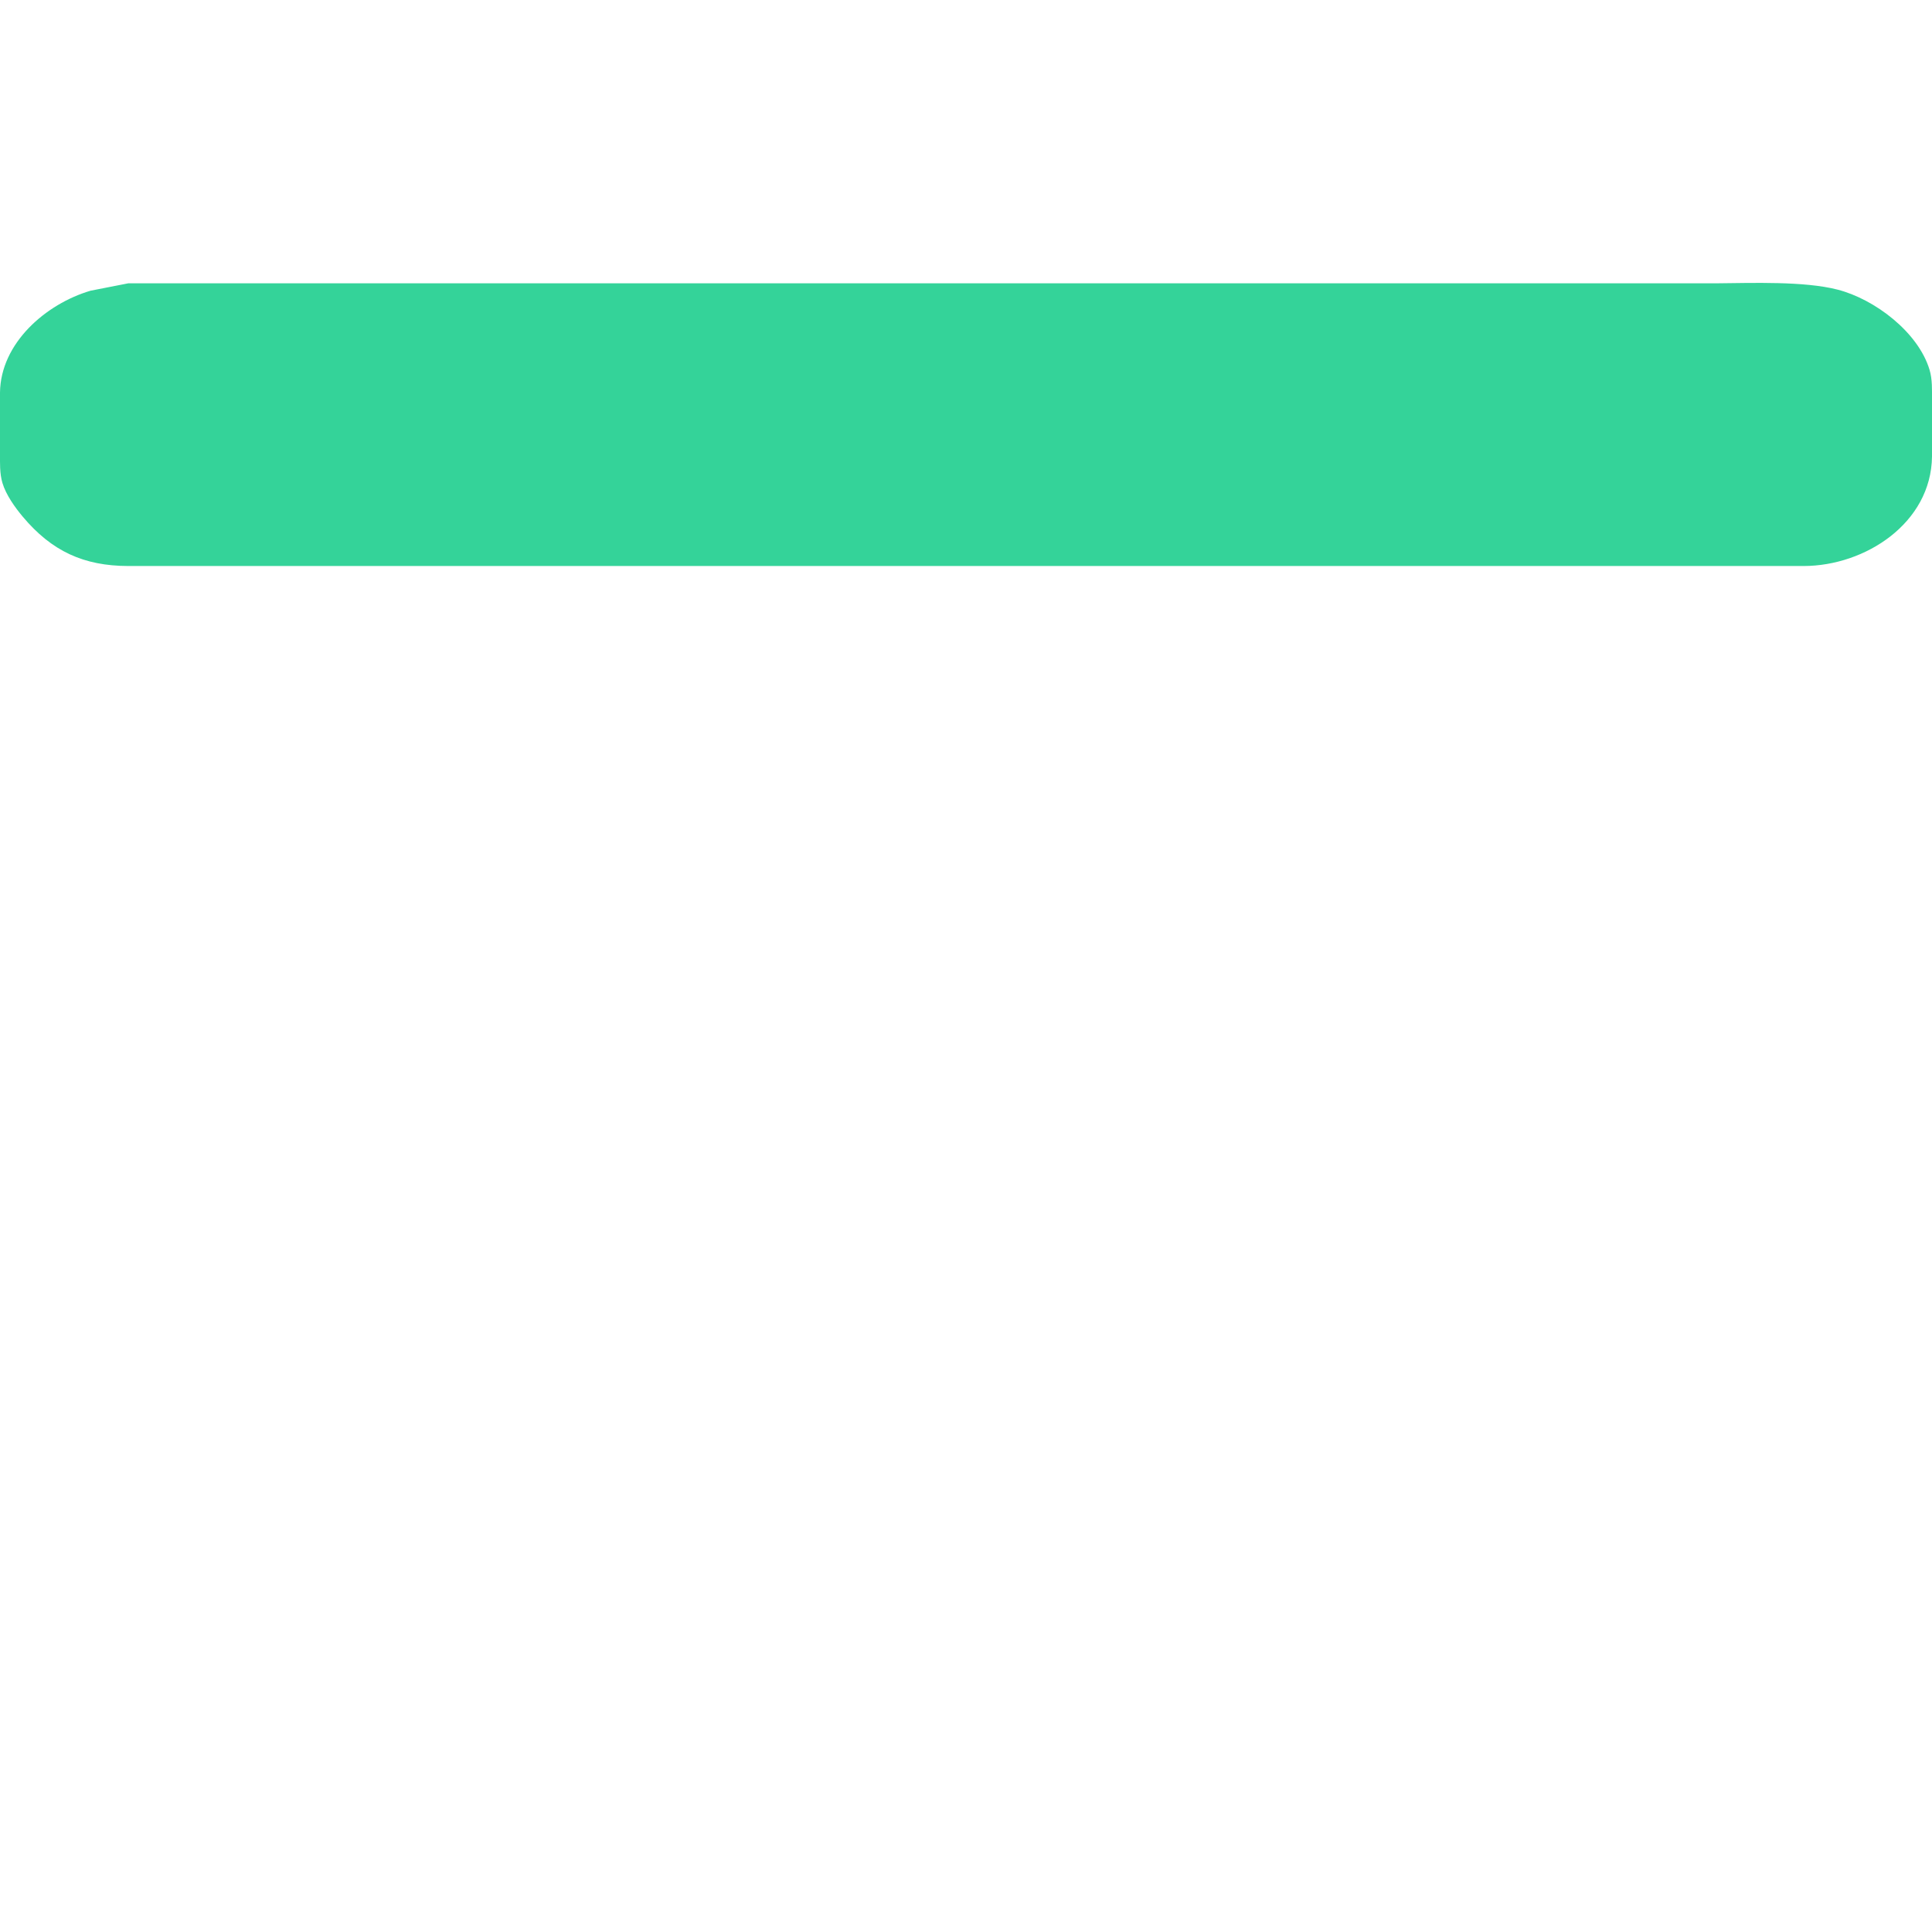 <?xml version="1.0" encoding="UTF-8" standalone="no"?>
<!DOCTYPE svg PUBLIC "-//W3C//DTD SVG 20010904//EN"
              "http://www.w3.org/TR/2001/REC-SVG-20010904/DTD/svg10.dtd">

<svg xmlns="http://www.w3.org/2000/svg"
     width="135.486mm" height="135.486mm"
     viewBox="0 0 512 512">
  <path id="Selection"
        fill="#34d399"
        d="M 34.00,75.08
           C 34.00,75.08 77.00,75.08 77.00,75.08
             77.00,75.08 158.00,75.08 158.00,75.08
             158.00,75.08 404.00,75.08 404.00,75.08
             404.00,75.08 455.00,75.08 455.00,75.08
             464.37,75.00 478.14,74.47 487.00,76.76
             496.82,79.29 508.35,88.02 511.35,98.00
             512.11,100.50 512.00,103.40 512.00,106.00
             512.00,106.00 512.00,121.00 512.00,121.00
             511.78,138.62 494.32,149.97 478.00,150.00
             478.00,150.00 112.00,150.00 112.00,150.00
             112.00,150.00 34.00,150.00 34.00,150.00
             22.19,149.98 13.71,146.08 6.02,136.91
             3.94,134.44 1.58,131.11 0.65,128.00
             -0.11,125.50 0.00,122.60 0.00,120.00
             0.00,120.00 0.00,104.00 0.00,104.00
             0.18,90.93 12.12,80.54 24.00,77.04
             24.00,77.04 34.00,75.08 34.00,75.08 Z" />
</svg>
